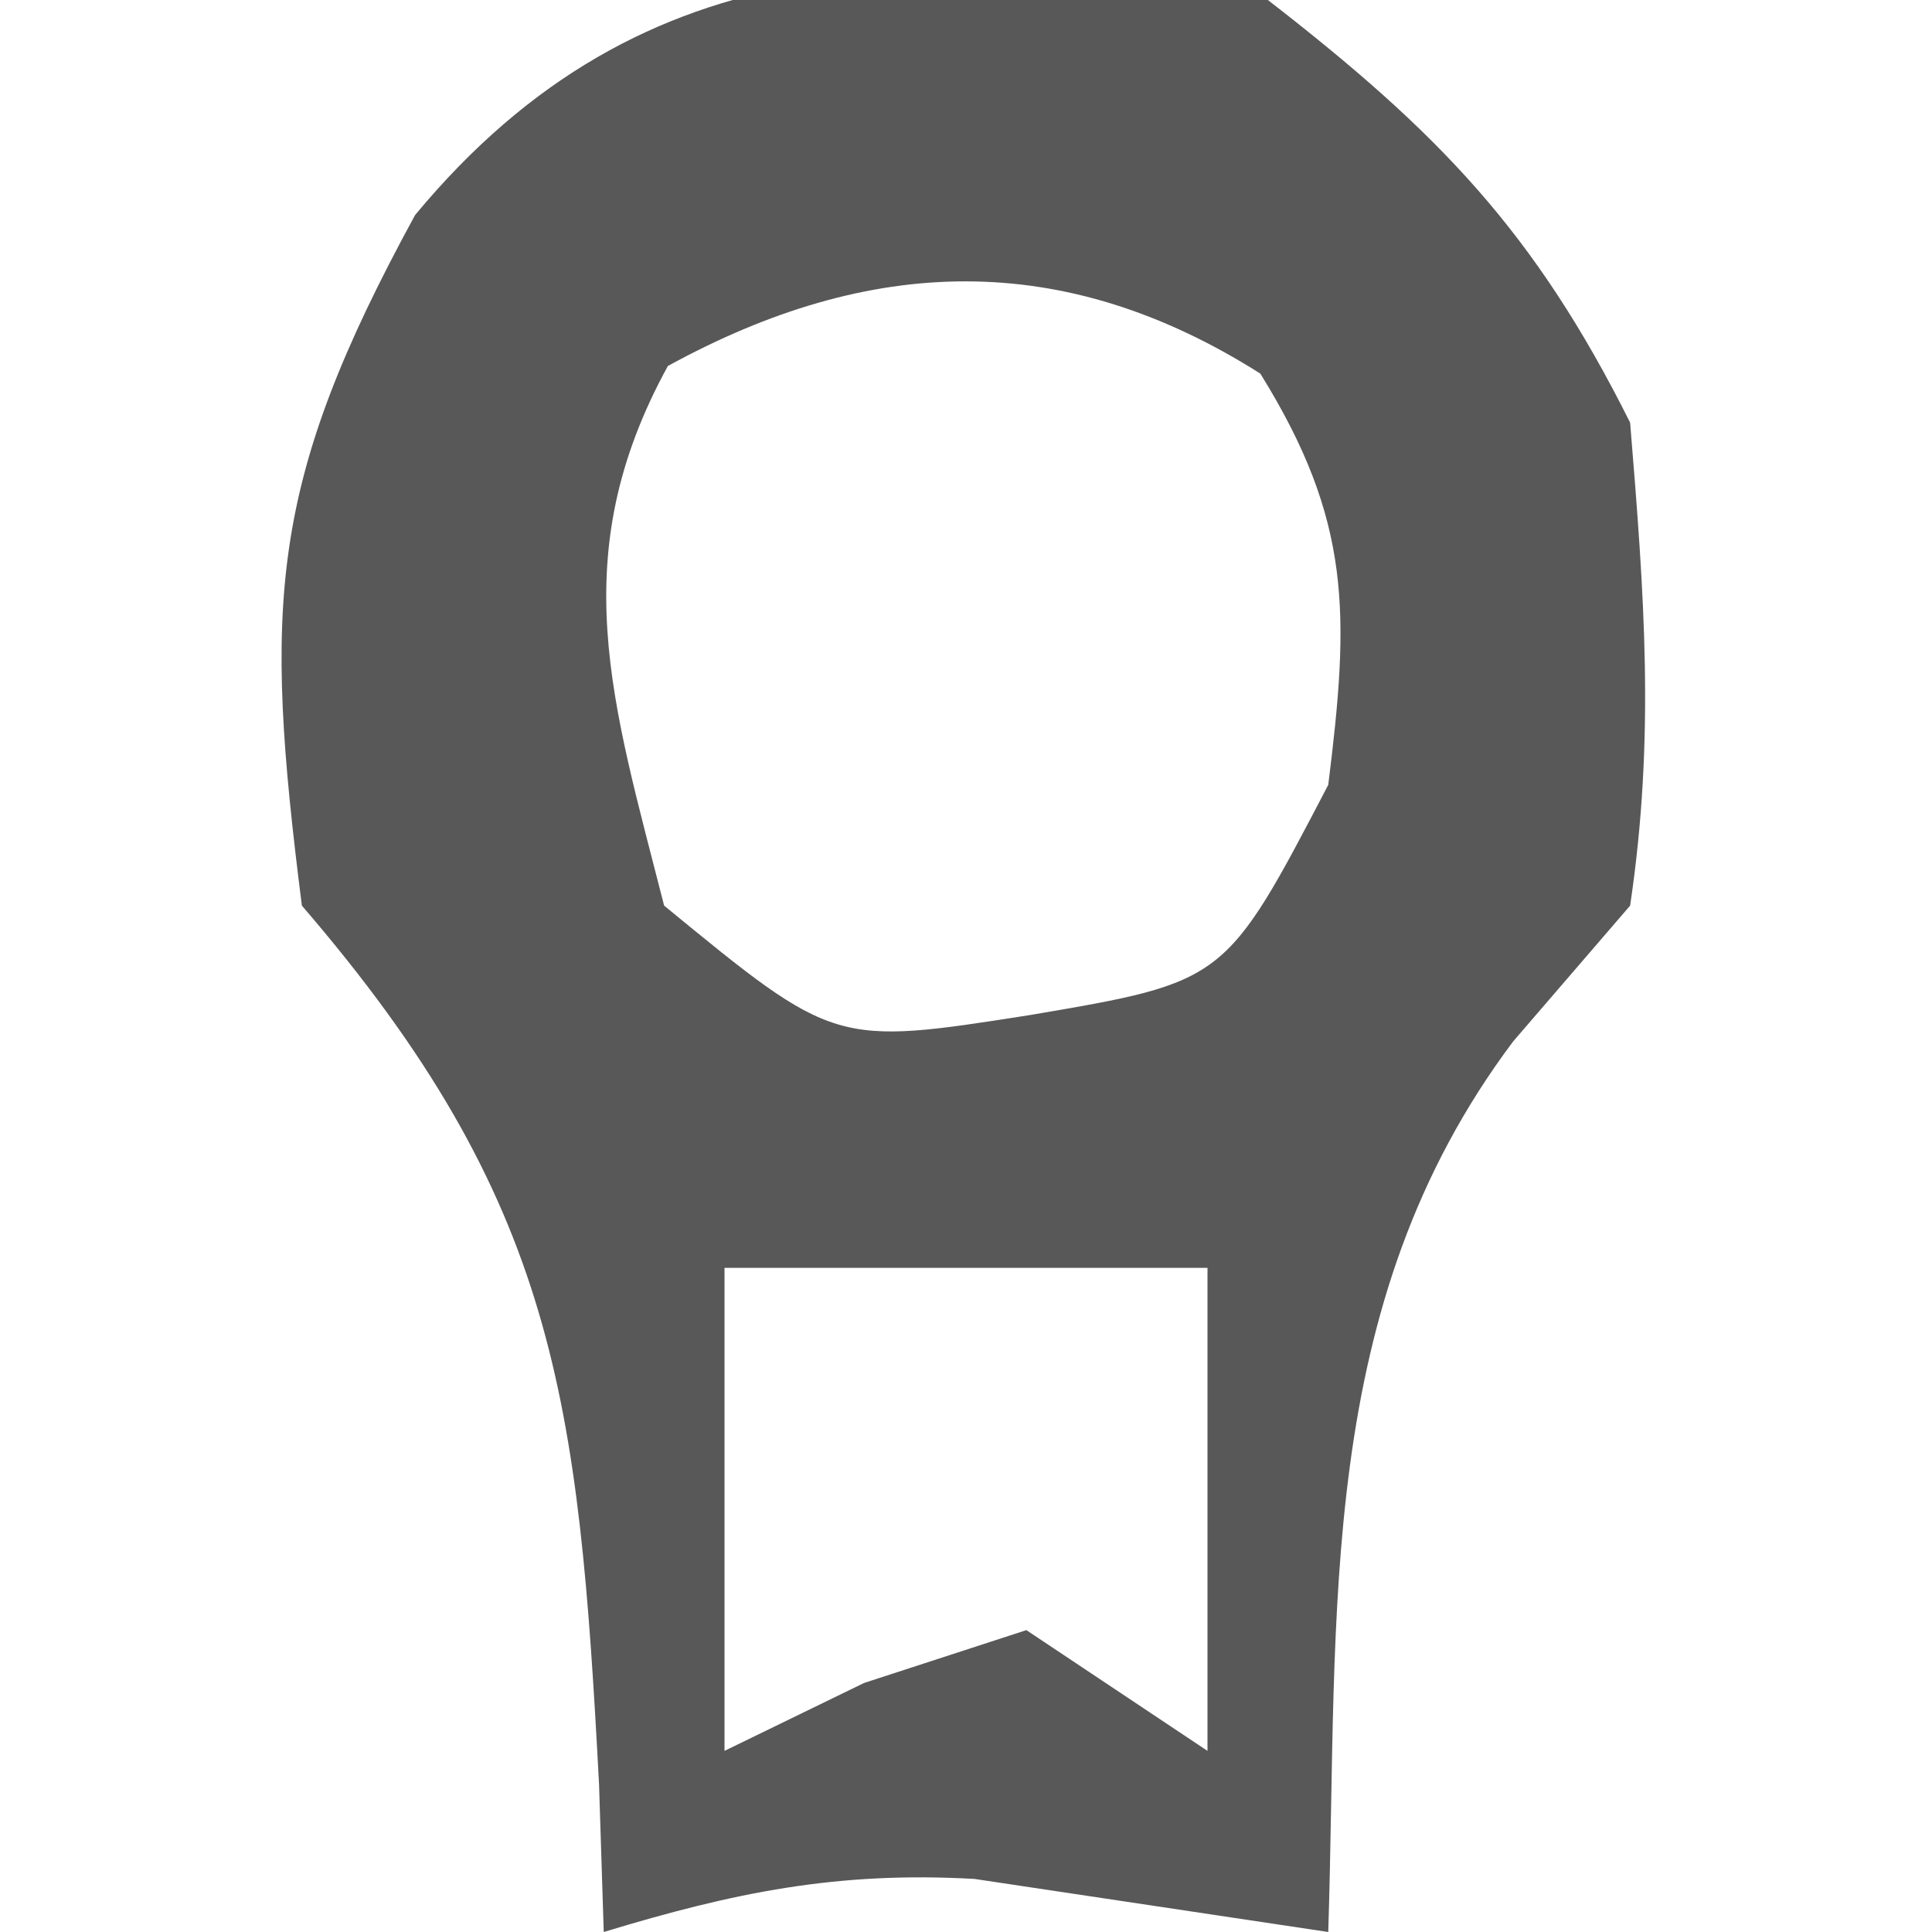 <?xml version="1.0" encoding="UTF-8"?>
<svg version="1.1" xmlns="http://www.w3.org/2000/svg" width="32" height="32">
<path d="M0 0 C2.824 2.19 4.415 3.83 6 7 C6.234 9.857 6.416 12.201 6 15 C5.361 15.742 4.721 16.485 4.062 17.25 C0.77 21.64 1.171 26.647 1 32 C-1.93 31.561 -1.93 31.561 -4.859 31.121 C-7.126 30.993 -8.838 31.343 -11 32 C-11.039 30.788 -11.039 30.788 -11.078 29.551 C-11.416 23.181 -11.773 19.908 -16 15 C-16.636 9.988 -16.553 8.014 -14.125 3.562 C-10.307 -1.042 -5.682 -0.822 0 0 Z M-9.938 6.062 C-11.667 9.216 -10.859 11.625 -10 15 C-7.174 17.32 -7.174 17.32 -3.938 16.812 C-0.703 16.262 -0.703 16.262 1 13 C1.354 10.169 1.392 8.632 -0.125 6.188 C-3.386 4.122 -6.581 4.222 -9.938 6.062 Z M-14 9 C-13 13 -13 13 -13 13 Z M3 9 C4 13 4 13 4 13 Z M-9 21 C-9 23.64 -9 26.28 -9 29 C-8.237 28.629 -7.474 28.258 -6.688 27.875 C-5.801 27.586 -4.914 27.297 -4 27 C-3.01 27.66 -2.02 28.32 -1 29 C-1 26.36 -1 23.72 -1 21 C-3.64 21 -6.28 21 -9 21 Z " fill="#585858" transform="translate(21,0)"/>
</svg>
